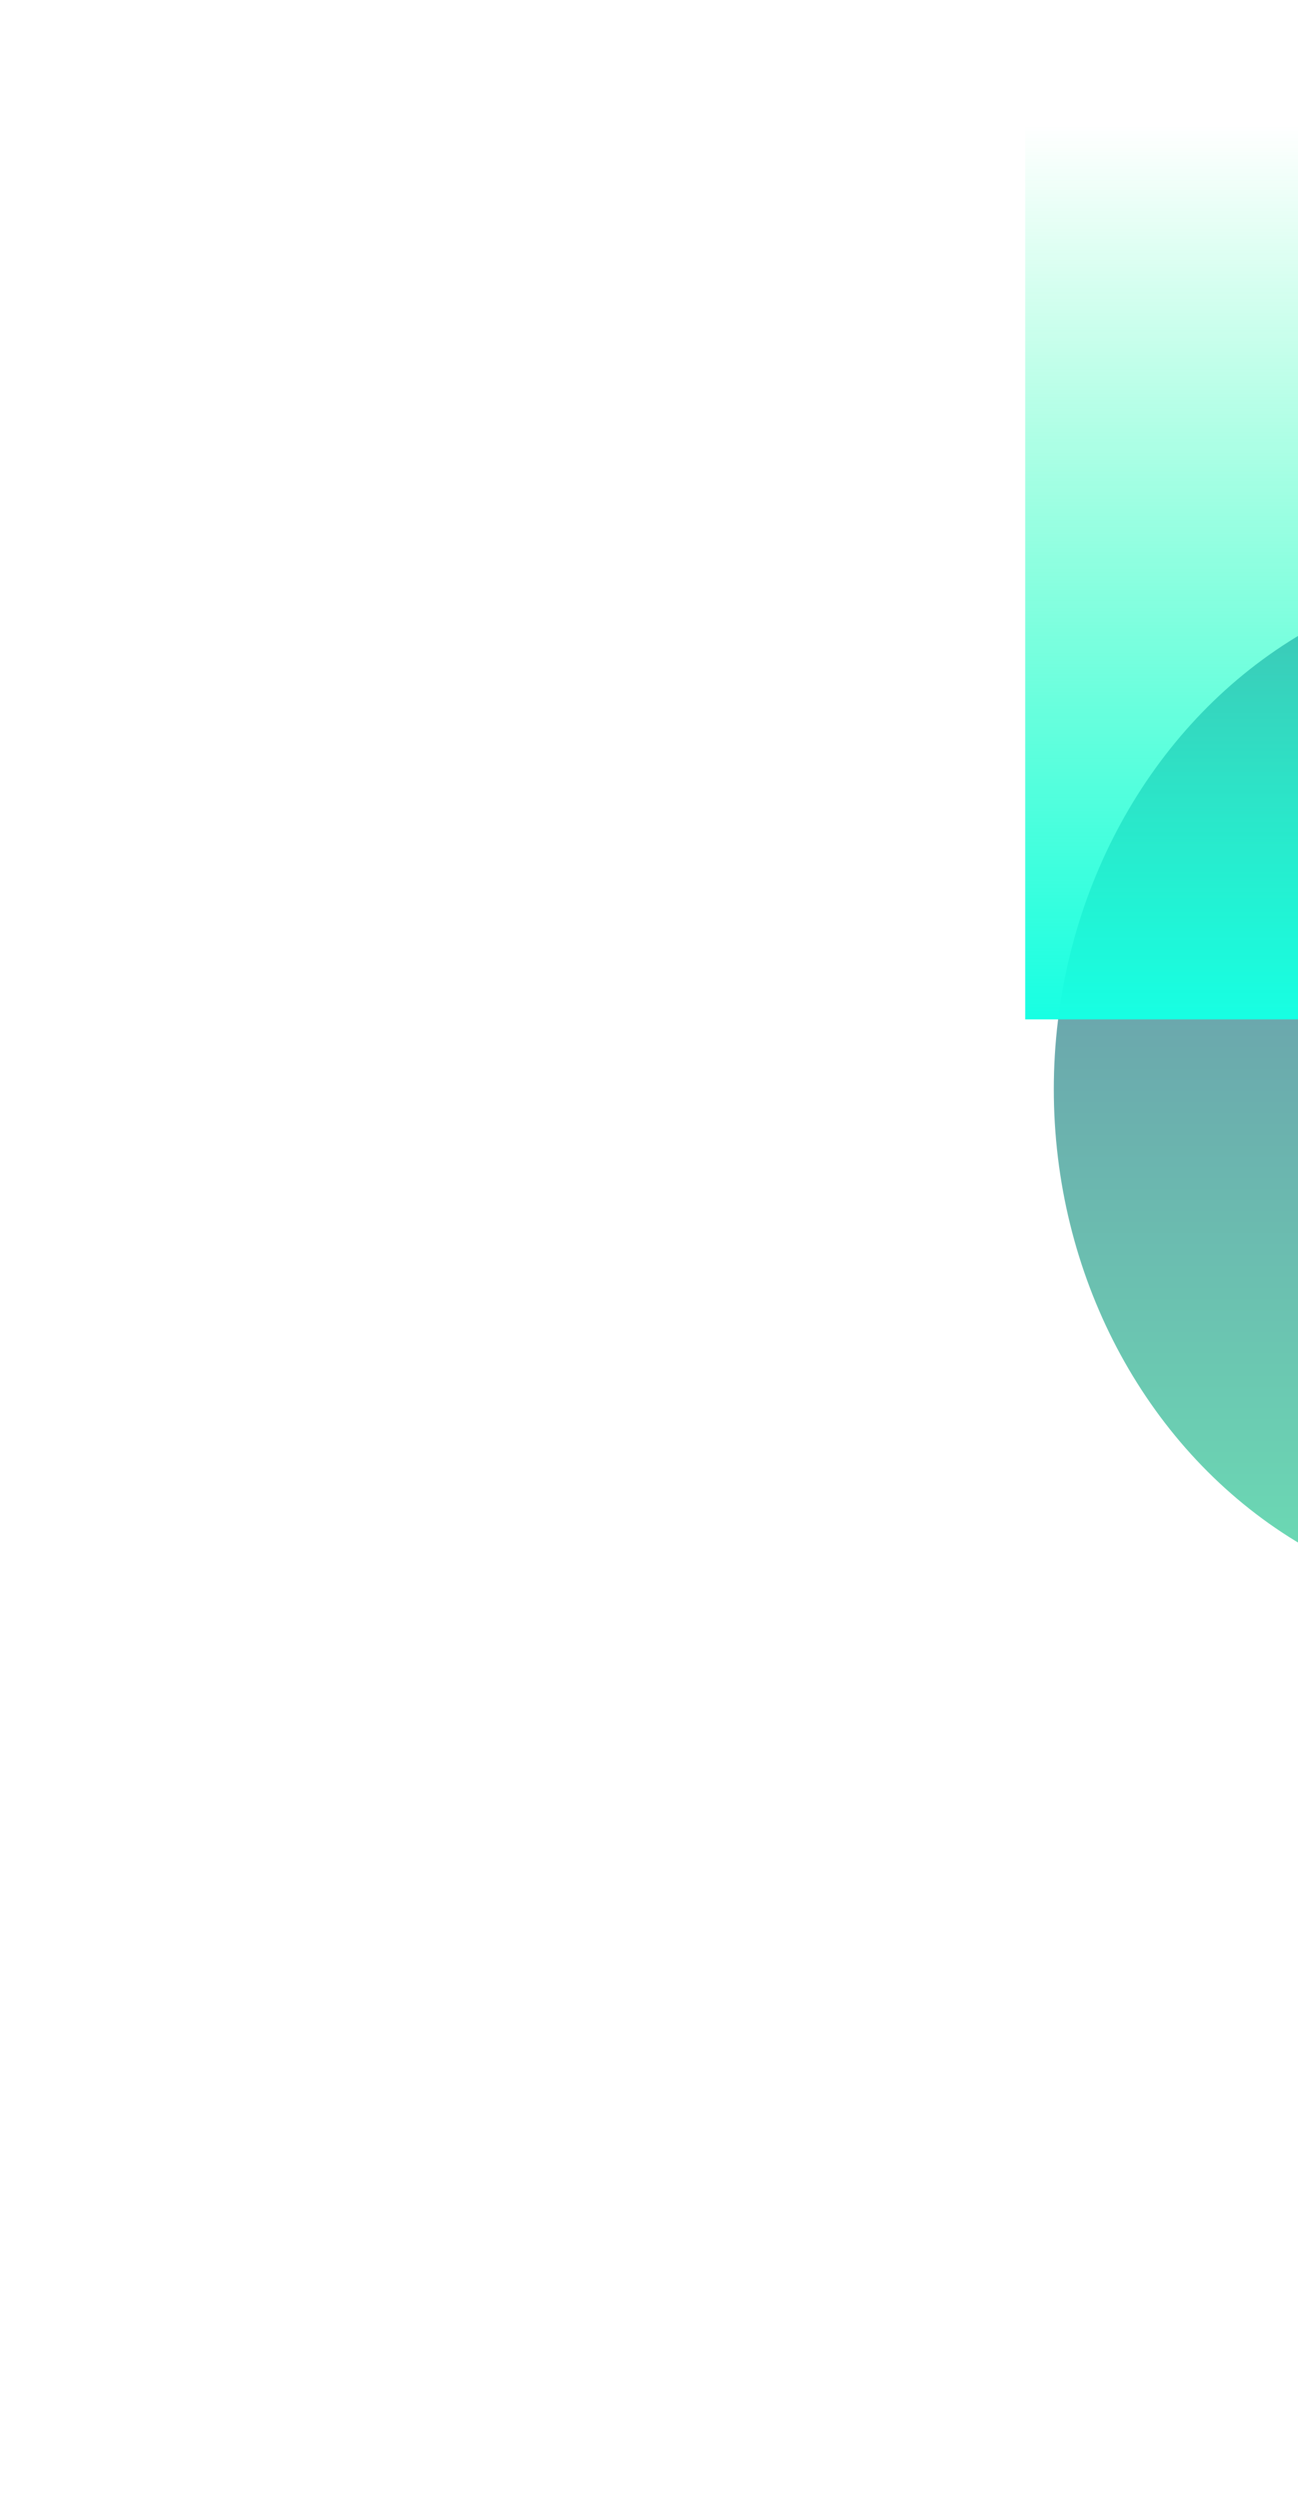 <svg width="590" height="1136" viewBox="0 0 590 1136" fill="none" xmlns="http://www.w3.org/2000/svg">
<g clip-path="url(#clip0_66_1661)">
<g filter="url(#filter0_f_66_1661)">
<ellipse cx="214" cy="235" rx="214" ry="235" transform="matrix(-1 0 0 1 907 260)" fill="url(#paint0_linear_66_1661)" fill-opacity="0.7"/>
</g>
<g filter="url(#filter1_f_66_1661)">
<rect width="286.564" height="406.247" transform="matrix(-1 0 0 1 752.563 57)" fill="url(#paint1_linear_66_1661)"/>
</g>
</g>
<defs>
<filter id="filter0_f_66_1661" x="79" y="-140" width="1228" height="1270" filterUnits="userSpaceOnUse" color-interpolation-filters="sRGB">
<feFlood flood-opacity="0" result="BackgroundImageFix"/>
<feBlend mode="normal" in="SourceGraphic" in2="BackgroundImageFix" result="shape"/>
<feGaussianBlur stdDeviation="200" result="effect1_foregroundBlur_66_1661"/>
</filter>
<filter id="filter1_f_66_1661" x="266" y="-143" width="686.563" height="806.248" filterUnits="userSpaceOnUse" color-interpolation-filters="sRGB">
<feFlood flood-opacity="0" result="BackgroundImageFix"/>
<feBlend mode="normal" in="SourceGraphic" in2="BackgroundImageFix" result="shape"/>
<feGaussianBlur stdDeviation="100" result="effect1_foregroundBlur_66_1661"/>
</filter>
<linearGradient id="paint0_linear_66_1661" x1="214" y1="0" x2="214" y2="470" gradientUnits="userSpaceOnUse">
<stop stop-color="#2C4982"/>
<stop offset="1" stop-color="#2CD095"/>
</linearGradient>
<linearGradient id="paint1_linear_66_1661" x1="143.282" y1="0" x2="143.282" y2="406.247" gradientUnits="userSpaceOnUse">
<stop stop-color="#18FF9E" stop-opacity="0"/>
<stop offset="1" stop-color="#17FFE3"/>
</linearGradient>
<clipPath id="clip0_66_1661">
<rect width="590" height="1136" fill="white" transform="matrix(-1 0 0 1 590 0)"/>
</clipPath>
</defs>
</svg>
